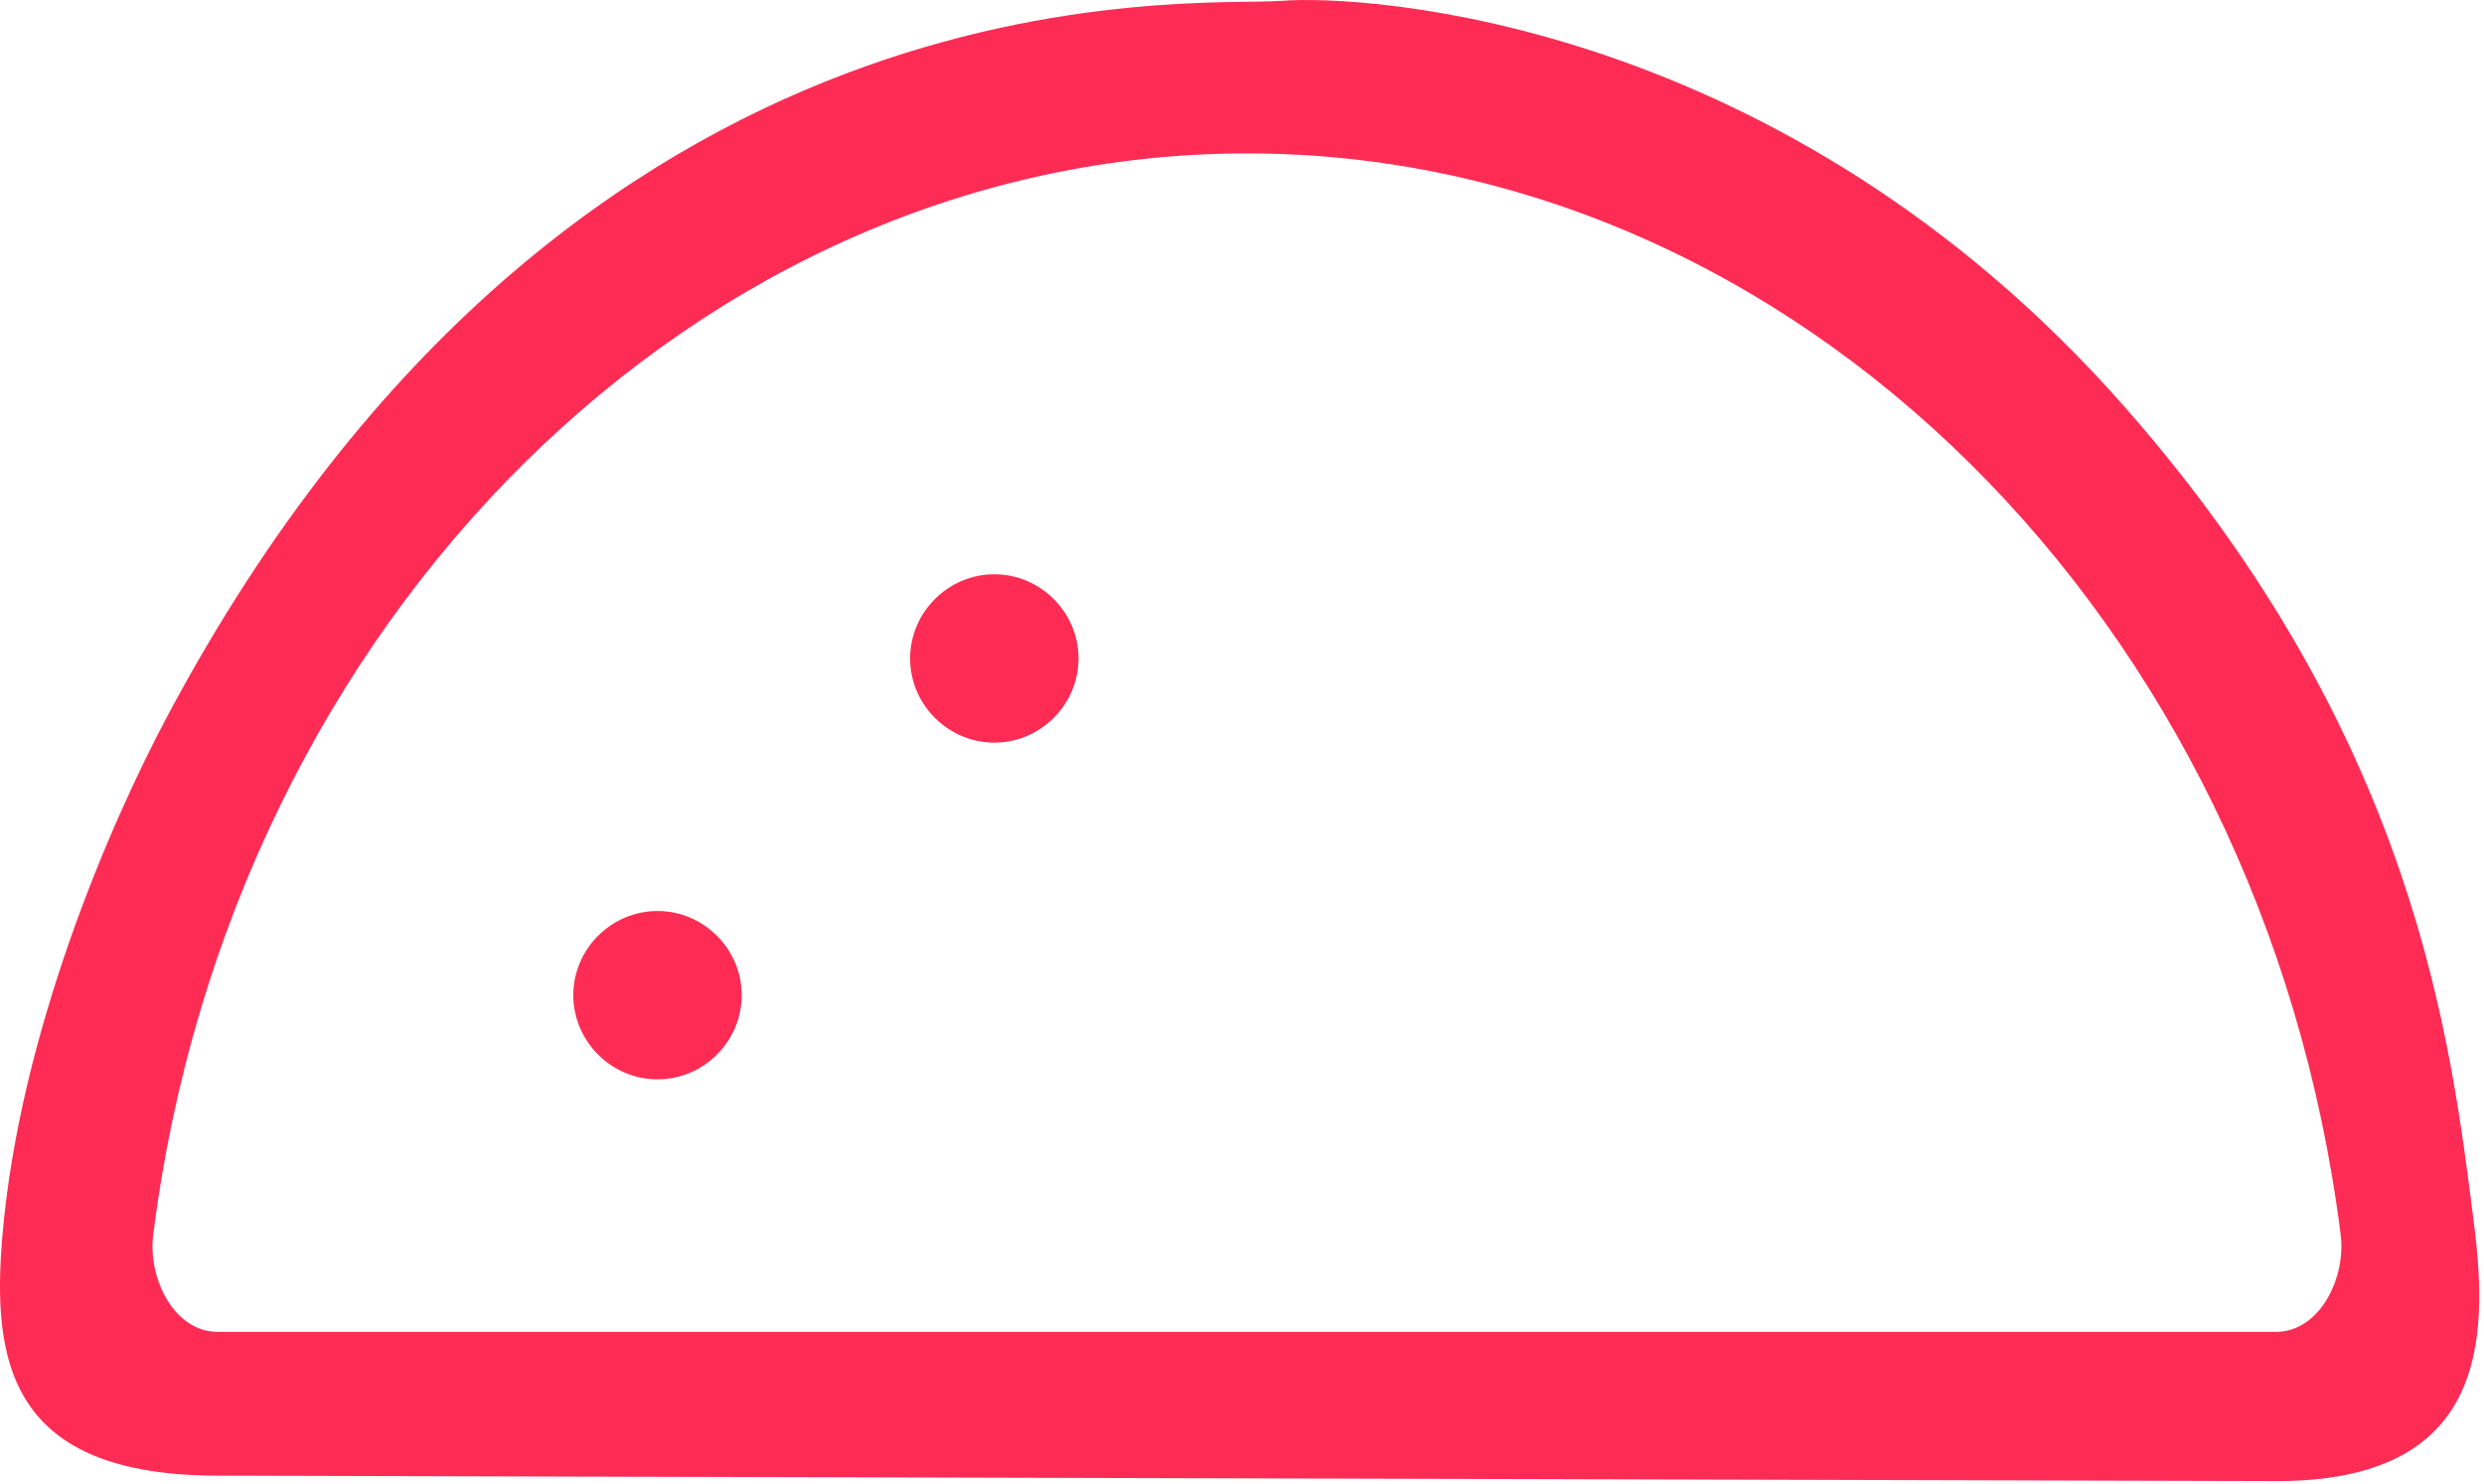 <?xml version="1.0" encoding="UTF-8" standalone="no"?>
<!DOCTYPE svg PUBLIC "-//W3C//DTD SVG 1.1//EN" "http://www.w3.org/Graphics/SVG/1.1/DTD/svg11.dtd">
<svg width="100%" height="100%" viewBox="0 0 472 282" version="1.1" xmlns="http://www.w3.org/2000/svg" xmlns:xlink="http://www.w3.org/1999/xlink" xml:space="preserve" xmlns:serif="http://www.serif.com/" style="fill-rule:evenodd;clip-rule:evenodd;stroke-linejoin:round;stroke-miterlimit:2;">
    <g transform="matrix(1,0,0,1,-19.062,-146.844)">
        <g transform="matrix(1,0,0,1,-0.002,-32)">
            <path d="M208,288C199.223,288 192,295.223 192,304C192,312.777 199.223,320 208,320C216.777,320 224,312.777 224,304C224,295.223 216.777,288 208,288ZM144,352C135.223,352 128,359.223 128,368C128,376.777 135.223,384 144,384C152.777,384 160,376.777 160,368C160,359.223 152.777,352 144,352ZM489.169,411.534C484.803,377.1 478.303,319.421 422.909,256.332C357.963,182.364 278.582,177.729 262.514,179.005C246.215,180.299 128.529,169.364 50.922,314.855C39.659,335.97 22.792,375.517 19.522,413.701C17.447,437.932 21,459.326 60.5,459.326L451.744,460.356C491.244,460.356 492.01,433.932 489.169,411.534ZM451.51,432L60.5,432C51.93,432 47.18,421.55 48.17,413.62C62.89,296.4 152.24,208 256,208C359.76,208 449.12,296.4 463.84,413.62C464.84,421.62 459.93,432 451.51,432Z" style="fill:rgb(254,44,85);fill-rule:nonzero;"/>
        </g>
    </g>
</svg>
